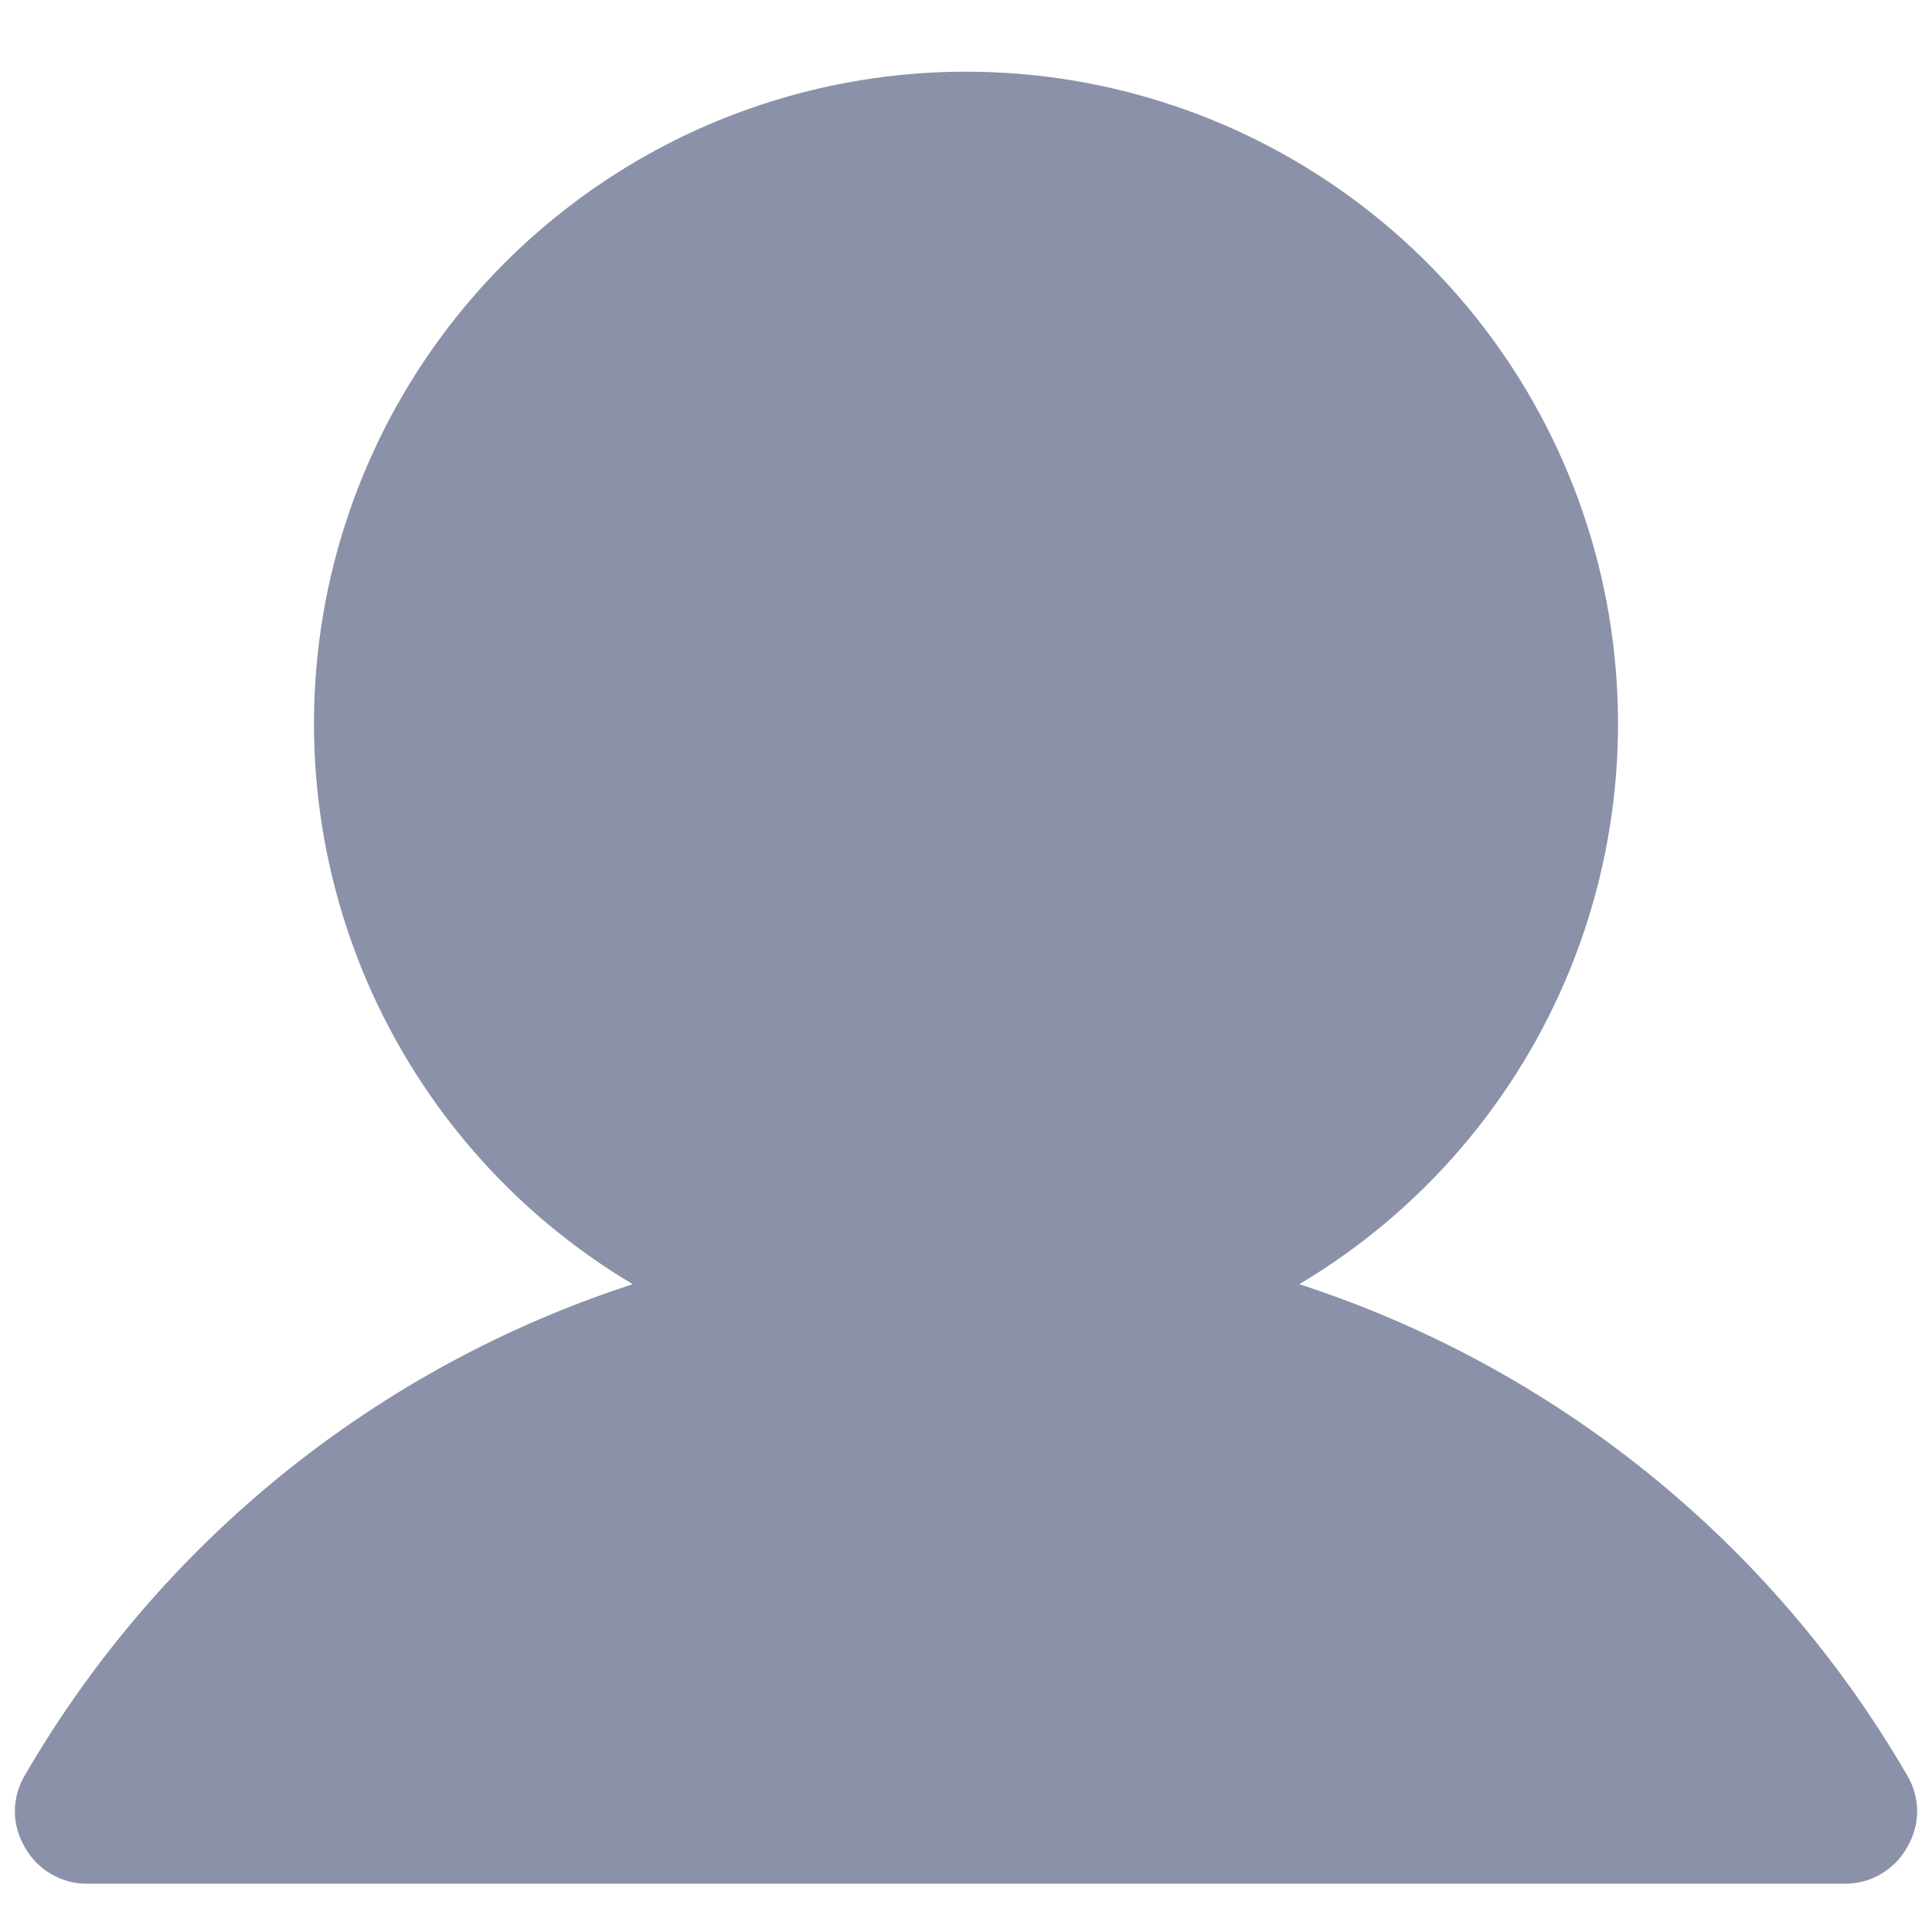 <svg width="20" height="20" viewBox="0 0 20 20" fill="none" xmlns="http://www.w3.org/2000/svg">
<path d="M19.741 19.125C19.677 19.24 19.583 19.335 19.469 19.401C19.355 19.468 19.225 19.502 19.094 19.5H0.906C0.775 19.502 0.645 19.468 0.531 19.401C0.417 19.335 0.323 19.24 0.259 19.125C0.191 19.012 0.154 18.882 0.154 18.75C0.154 18.618 0.191 18.488 0.259 18.375C1.659 15.964 3.899 14.155 6.55 13.294C5.279 12.538 4.292 11.386 3.739 10.015C3.187 8.643 3.1 7.129 3.491 5.703C3.883 4.277 4.732 3.02 5.908 2.124C7.084 1.227 8.521 0.742 10 0.742C11.478 0.742 12.916 1.227 14.092 2.124C15.268 3.02 16.117 4.277 16.509 5.703C16.9 7.129 16.813 8.643 16.261 10.015C15.708 11.386 14.721 12.538 13.45 13.294C16.101 14.155 18.341 15.964 19.741 18.375C19.809 18.488 19.846 18.618 19.846 18.75C19.846 18.882 19.809 19.012 19.741 19.125Z" fill="#8A91A8"/>
</svg>
